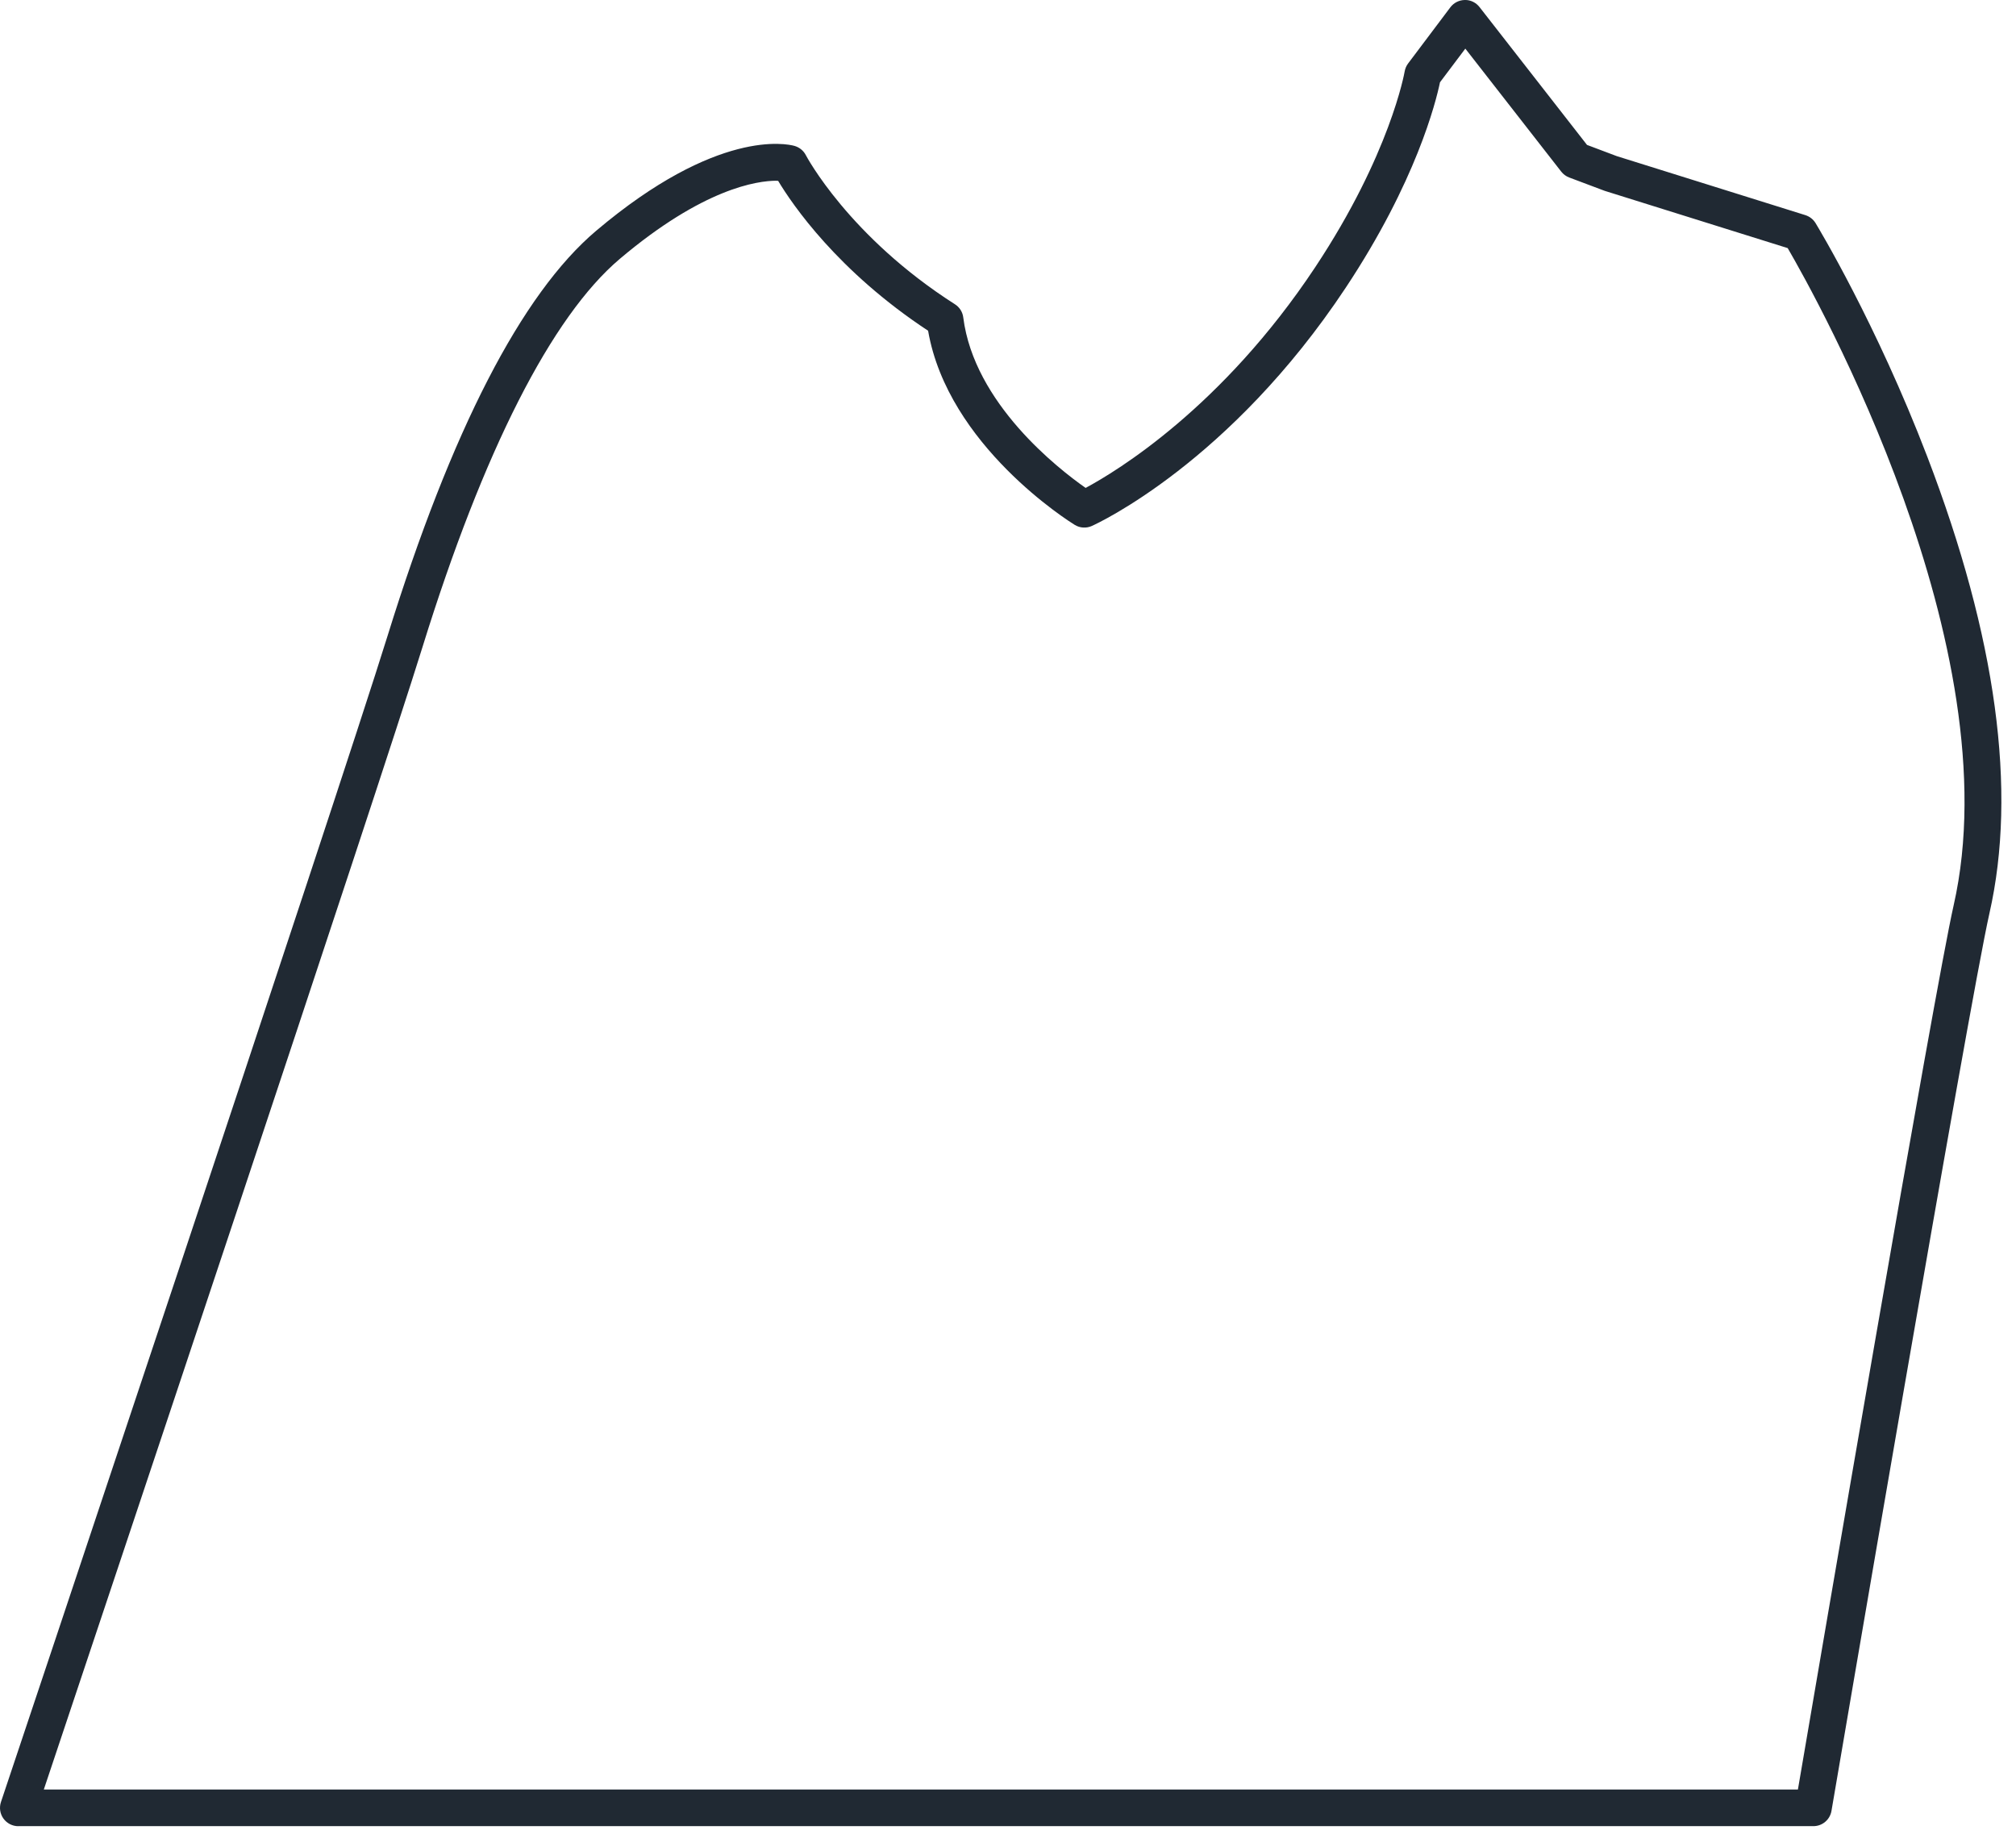 <svg preserveAspectRatio="none" width="100%" height="100%" overflow="visible" style="display: block;" viewBox="0 0 130 118" fill="none" xmlns="http://www.w3.org/2000/svg">
<path id="Vector" d="M1.182 117.743C0.801 117.743 0.443 117.558 0.222 117.251C-0.001 116.943 -0.059 116.543 0.062 116.183C0.28 115.534 21.827 51.193 24.985 41.017C29.106 27.74 33.634 18.947 38.441 14.881C46.251 8.278 50.742 9.272 51.228 9.406C51.546 9.496 51.815 9.711 51.965 10.006C51.991 10.056 54.736 15.249 61.578 19.617C61.875 19.806 62.073 20.117 62.115 20.466C62.814 26.012 68.257 30.235 70.006 31.458C71.991 30.393 78.812 26.273 84.808 17.232C89.646 9.938 90.569 4.665 90.577 4.613C90.609 4.426 90.685 4.245 90.798 4.095L93.525 0.471C93.746 0.177 94.093 0.003 94.461 0C94.827 -0.01 95.179 0.166 95.405 0.455L102.337 9.343L104.256 10.066L116.418 13.871C116.692 13.958 116.926 14.14 117.076 14.387C117.233 14.647 120.988 20.853 124.281 29.447C128.735 41.072 130.084 50.977 128.285 58.895C126.979 64.654 118.19 116.236 118.101 116.756C118.004 117.324 117.512 117.74 116.934 117.74H1.179L1.182 117.743ZM50.077 11.652C48.827 11.652 45.349 12.141 39.968 16.69C35.574 20.406 31.172 29.06 27.244 41.719C24.357 51.027 6.157 105.42 2.826 115.376H115.937C117.202 107.96 124.743 63.818 125.979 58.372C129.758 41.732 117.131 19.183 115.277 15.996L103.517 12.317C103.496 12.309 103.475 12.304 103.454 12.296L101.19 11.444C100.988 11.368 100.809 11.237 100.675 11.066L94.49 3.135L92.857 5.304C92.591 6.582 91.316 11.707 86.78 18.547C79.307 29.817 70.769 33.748 70.408 33.911C70.051 34.072 69.635 34.046 69.301 33.84C68.96 33.63 61.131 28.734 59.848 21.324C54.013 17.479 51.089 13.18 50.176 11.657C50.145 11.657 50.111 11.657 50.077 11.657V11.652Z" fill="#202933"/>
</svg>
